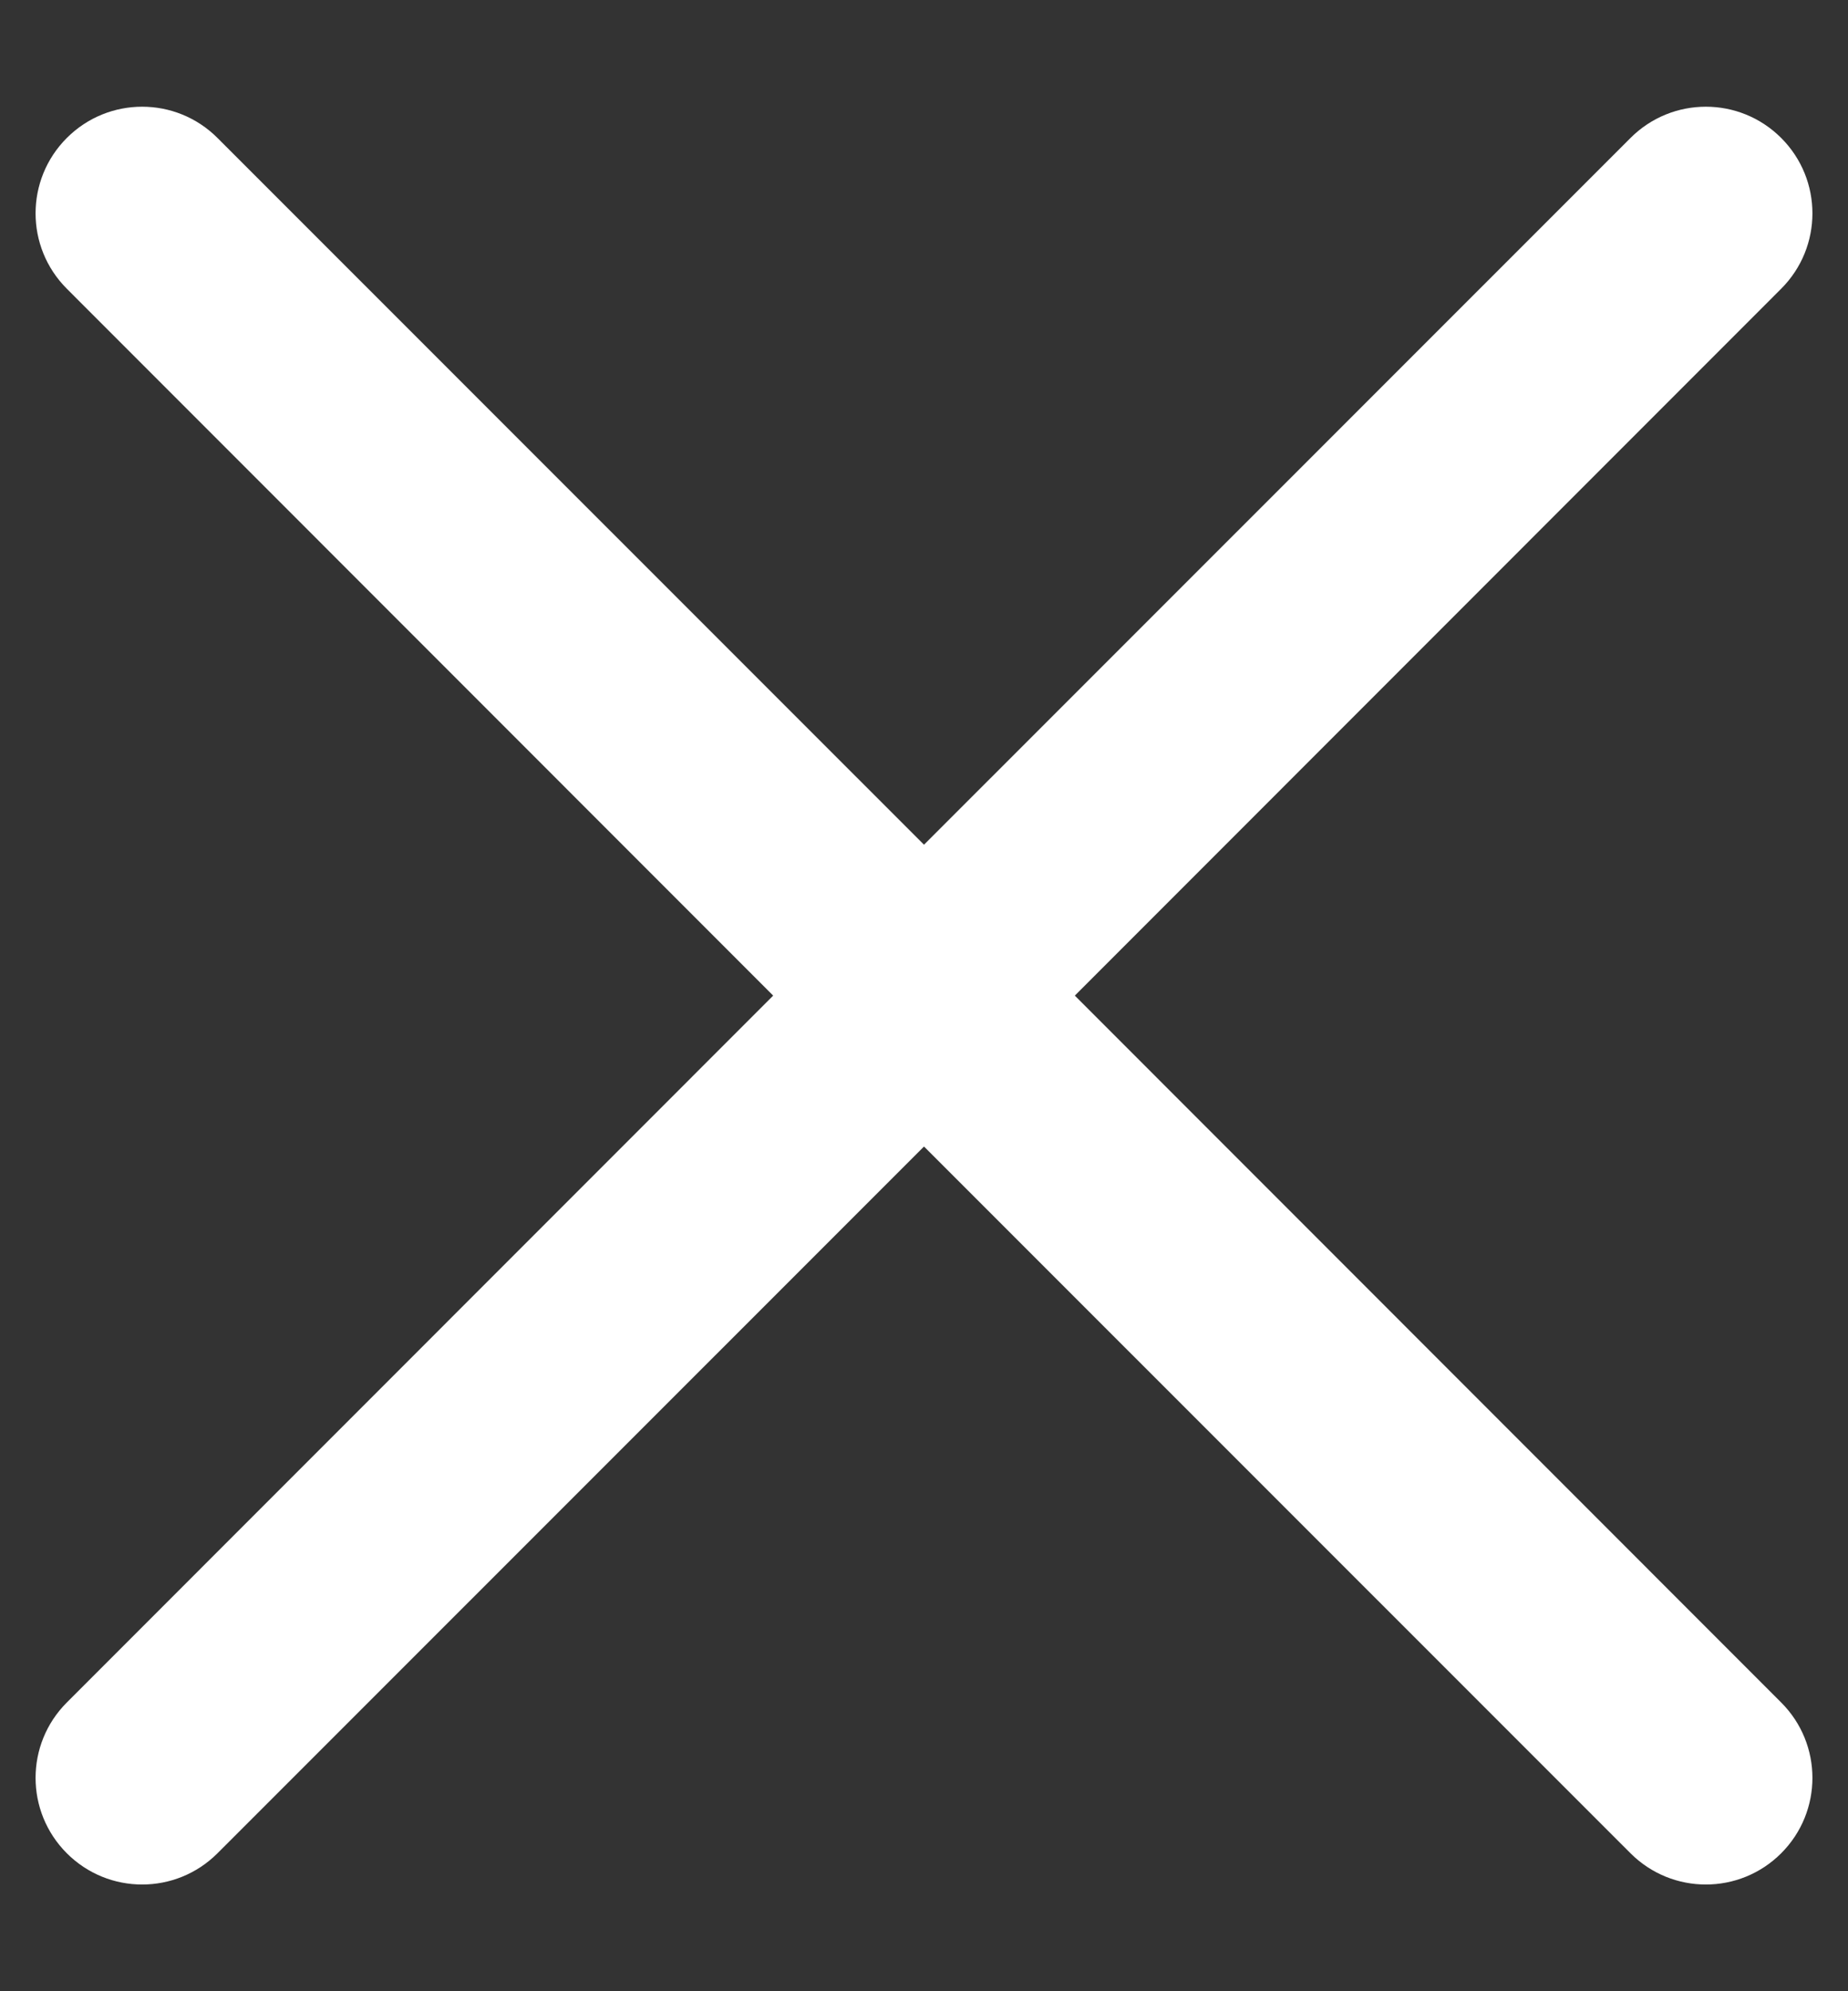 <svg width="13" height="14" viewBox="0 0 13 14" fill="none" xmlns="http://www.w3.org/2000/svg">
<rect x="0" y="0" width="13" height="14" fill="#333333" stroke="none"/>
<path fill-rule="evenodd" clip-rule="evenodd" d="M12.53 2.03C12.823 1.737 12.823 1.263 12.53 0.97C12.237 0.677 11.763 0.677 11.47 0.97L6.5 5.939L1.53 0.97C1.237 0.677 0.763 0.677 0.47 0.97C0.177 1.263 0.177 1.737 0.47 2.03L5.439 7L0.47 11.97C0.177 12.263 0.177 12.737 0.47 13.03C0.763 13.323 1.237 13.323 1.53 13.03L6.5 8.061L11.47 13.03C11.763 13.323 12.237 13.323 12.53 13.03C12.823 12.737 12.823 12.263 12.53 11.97L7.561 7L12.53 2.03Z" fill="white"/>
</svg>
